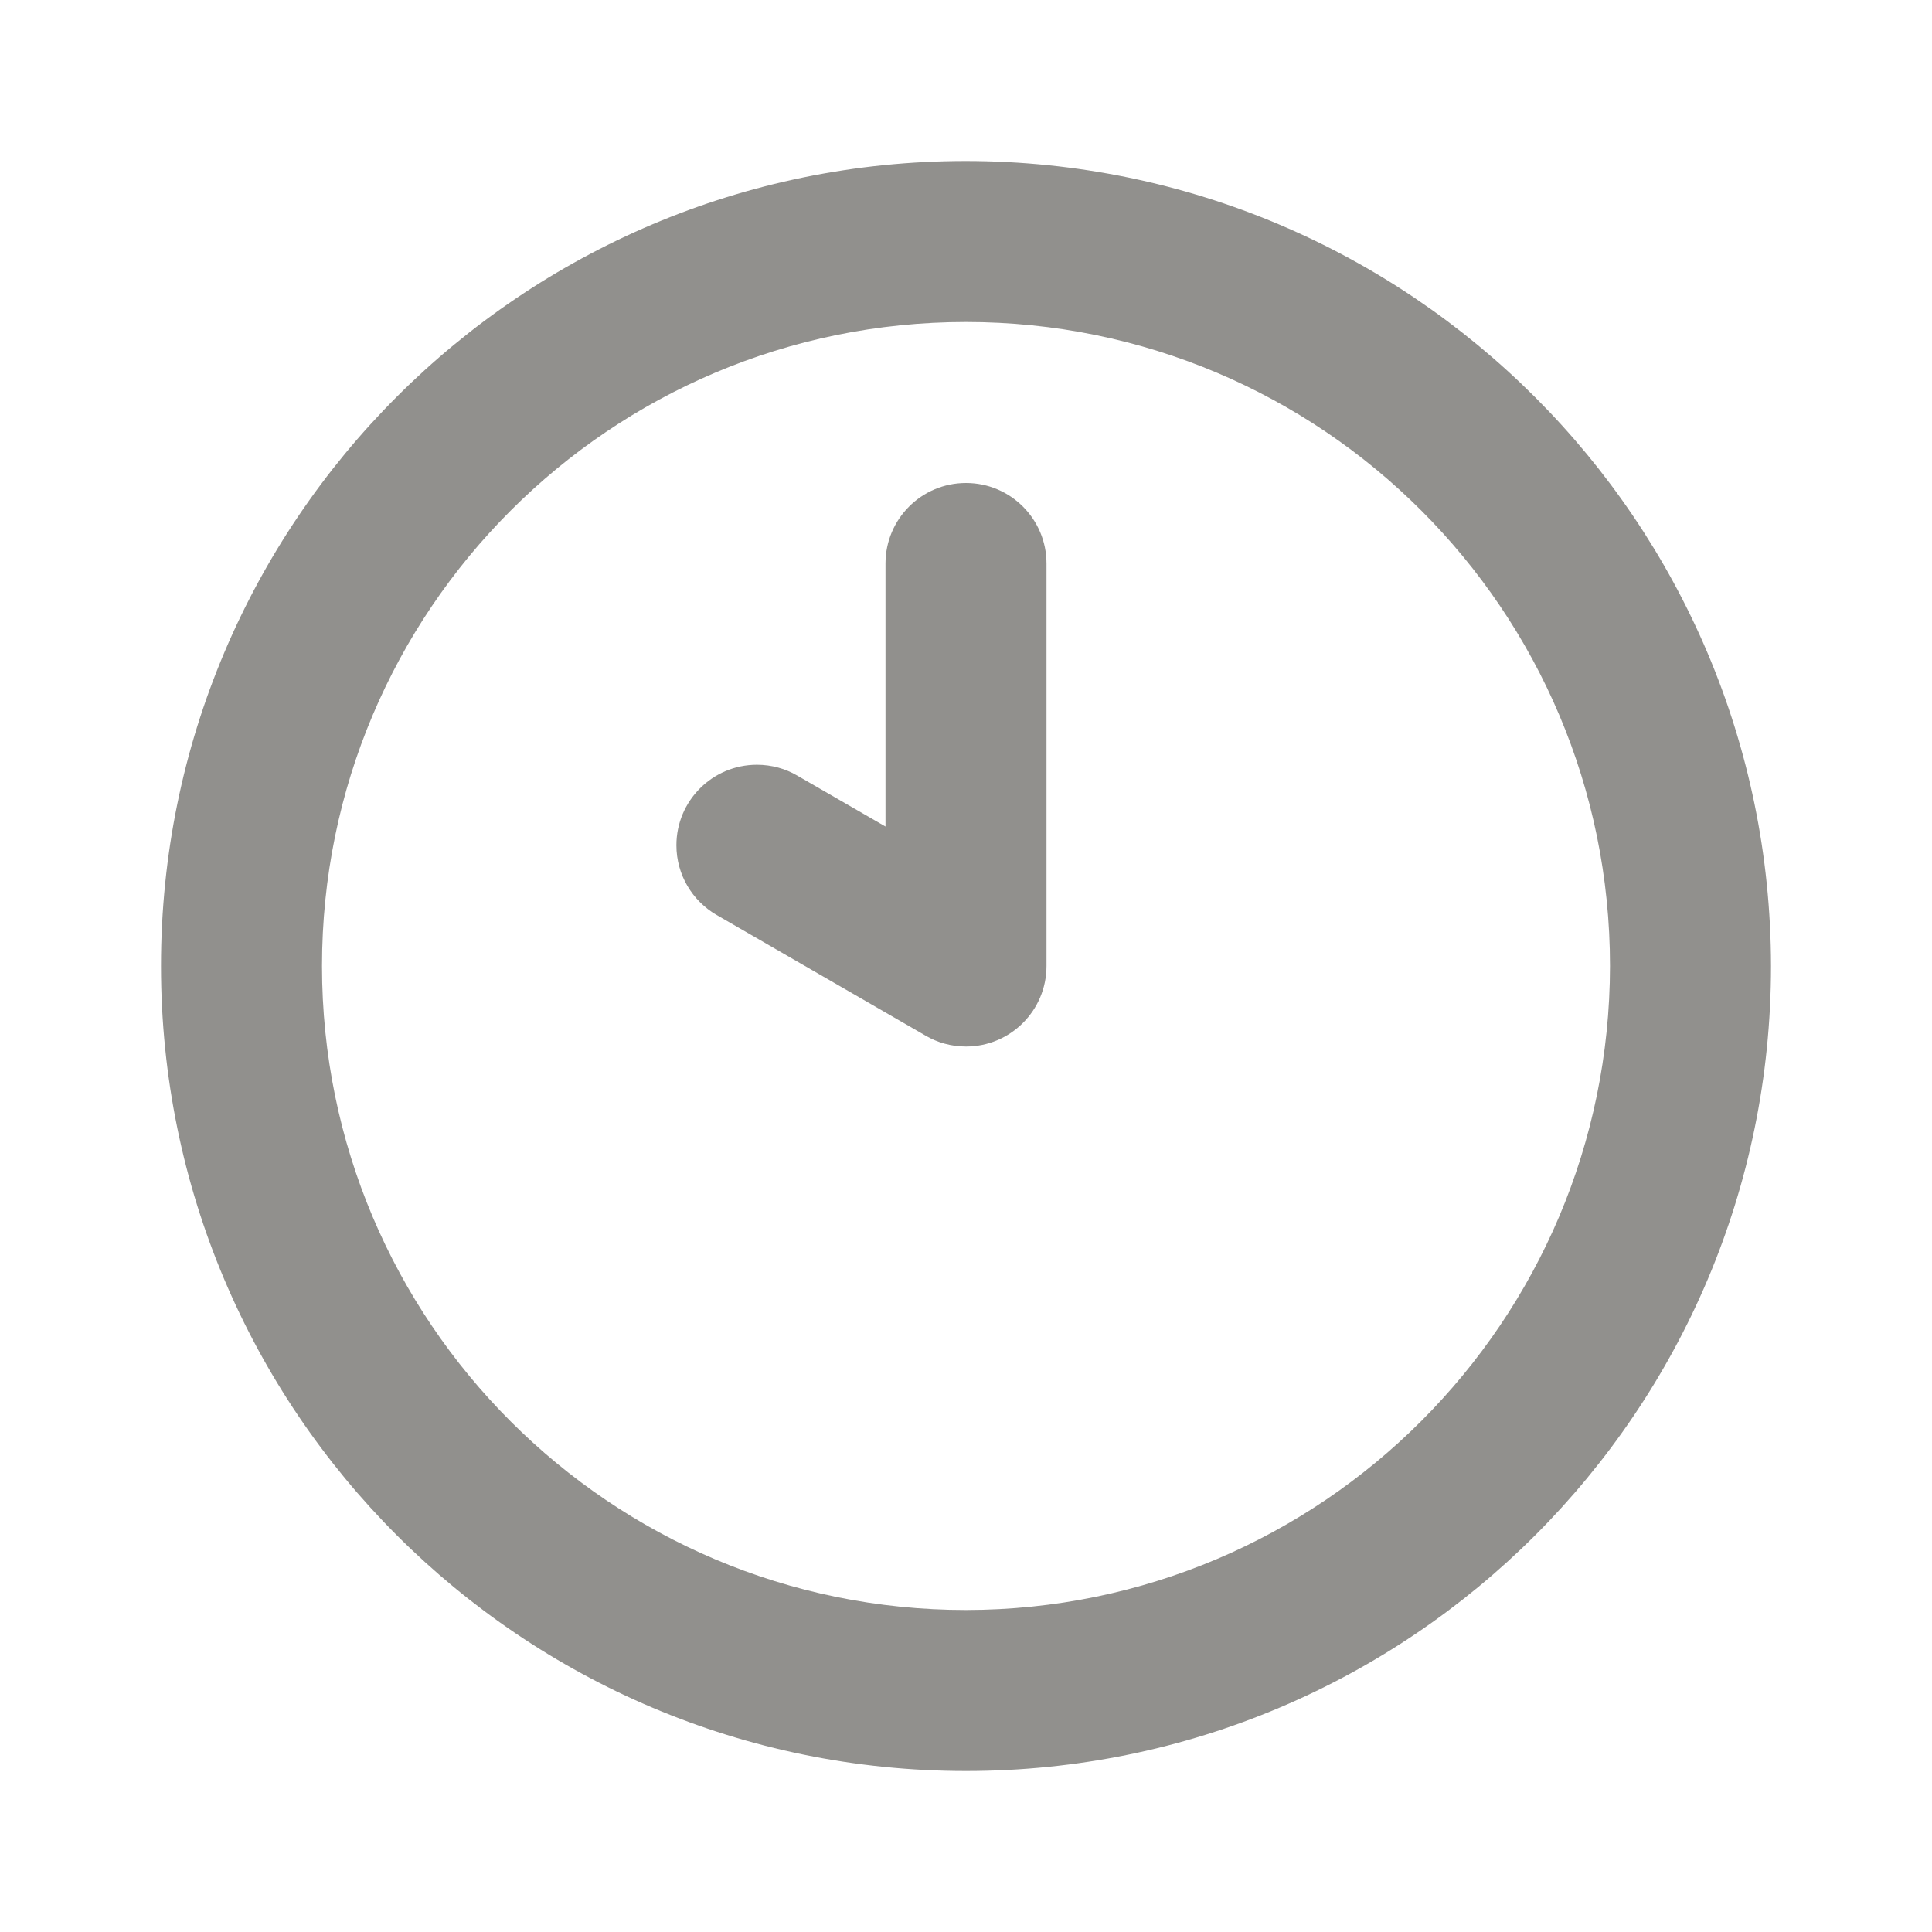 <!-- Generated by IcoMoon.io -->
<svg version="1.1" xmlns="http://www.w3.org/2000/svg" width="280" height="280" viewBox="0 0 280 280">
<title>ul-clock-ten</title>
<path fill="#91908d" d="M140 70c-0.001 0-0.002 0-0.003 0-6.442 0-11.664 5.222-11.664 11.664 0 0.001 0 0.002 0 0.003v-0 38.122l-12.806-7.394c-1.672-0.981-3.683-1.56-5.828-1.56-6.444 0-11.668 5.224-11.668 11.668 0 4.295 2.32 8.047 5.775 10.073l0.055 0.030 30.306 17.5c1.673 0.983 3.686 1.563 5.833 1.563 6.443 0 11.667-5.223 11.667-11.667 0-0.001 0-0.002 0-0.002v0-58.333c0-0.001 0-0.002 0-0.003 0-6.442-5.222-11.664-11.664-11.664-0.001 0-0.002 0-0.003 0h0zM140 23.333c-64.433 0-116.667 52.233-116.667 116.667s52.233 116.667 116.667 116.667c64.433 0 116.667-52.233 116.667-116.667v0c-0.076-64.402-52.264-116.59-116.659-116.667h-0.007zM140 233.333c-51.547 0-93.333-41.787-93.333-93.333s41.787-93.333 93.333-93.333c51.547 0 93.333 41.787 93.333 93.333v0c-0.061 51.522-41.811 93.273-93.327 93.333h-0.006z"></path>
</svg>
